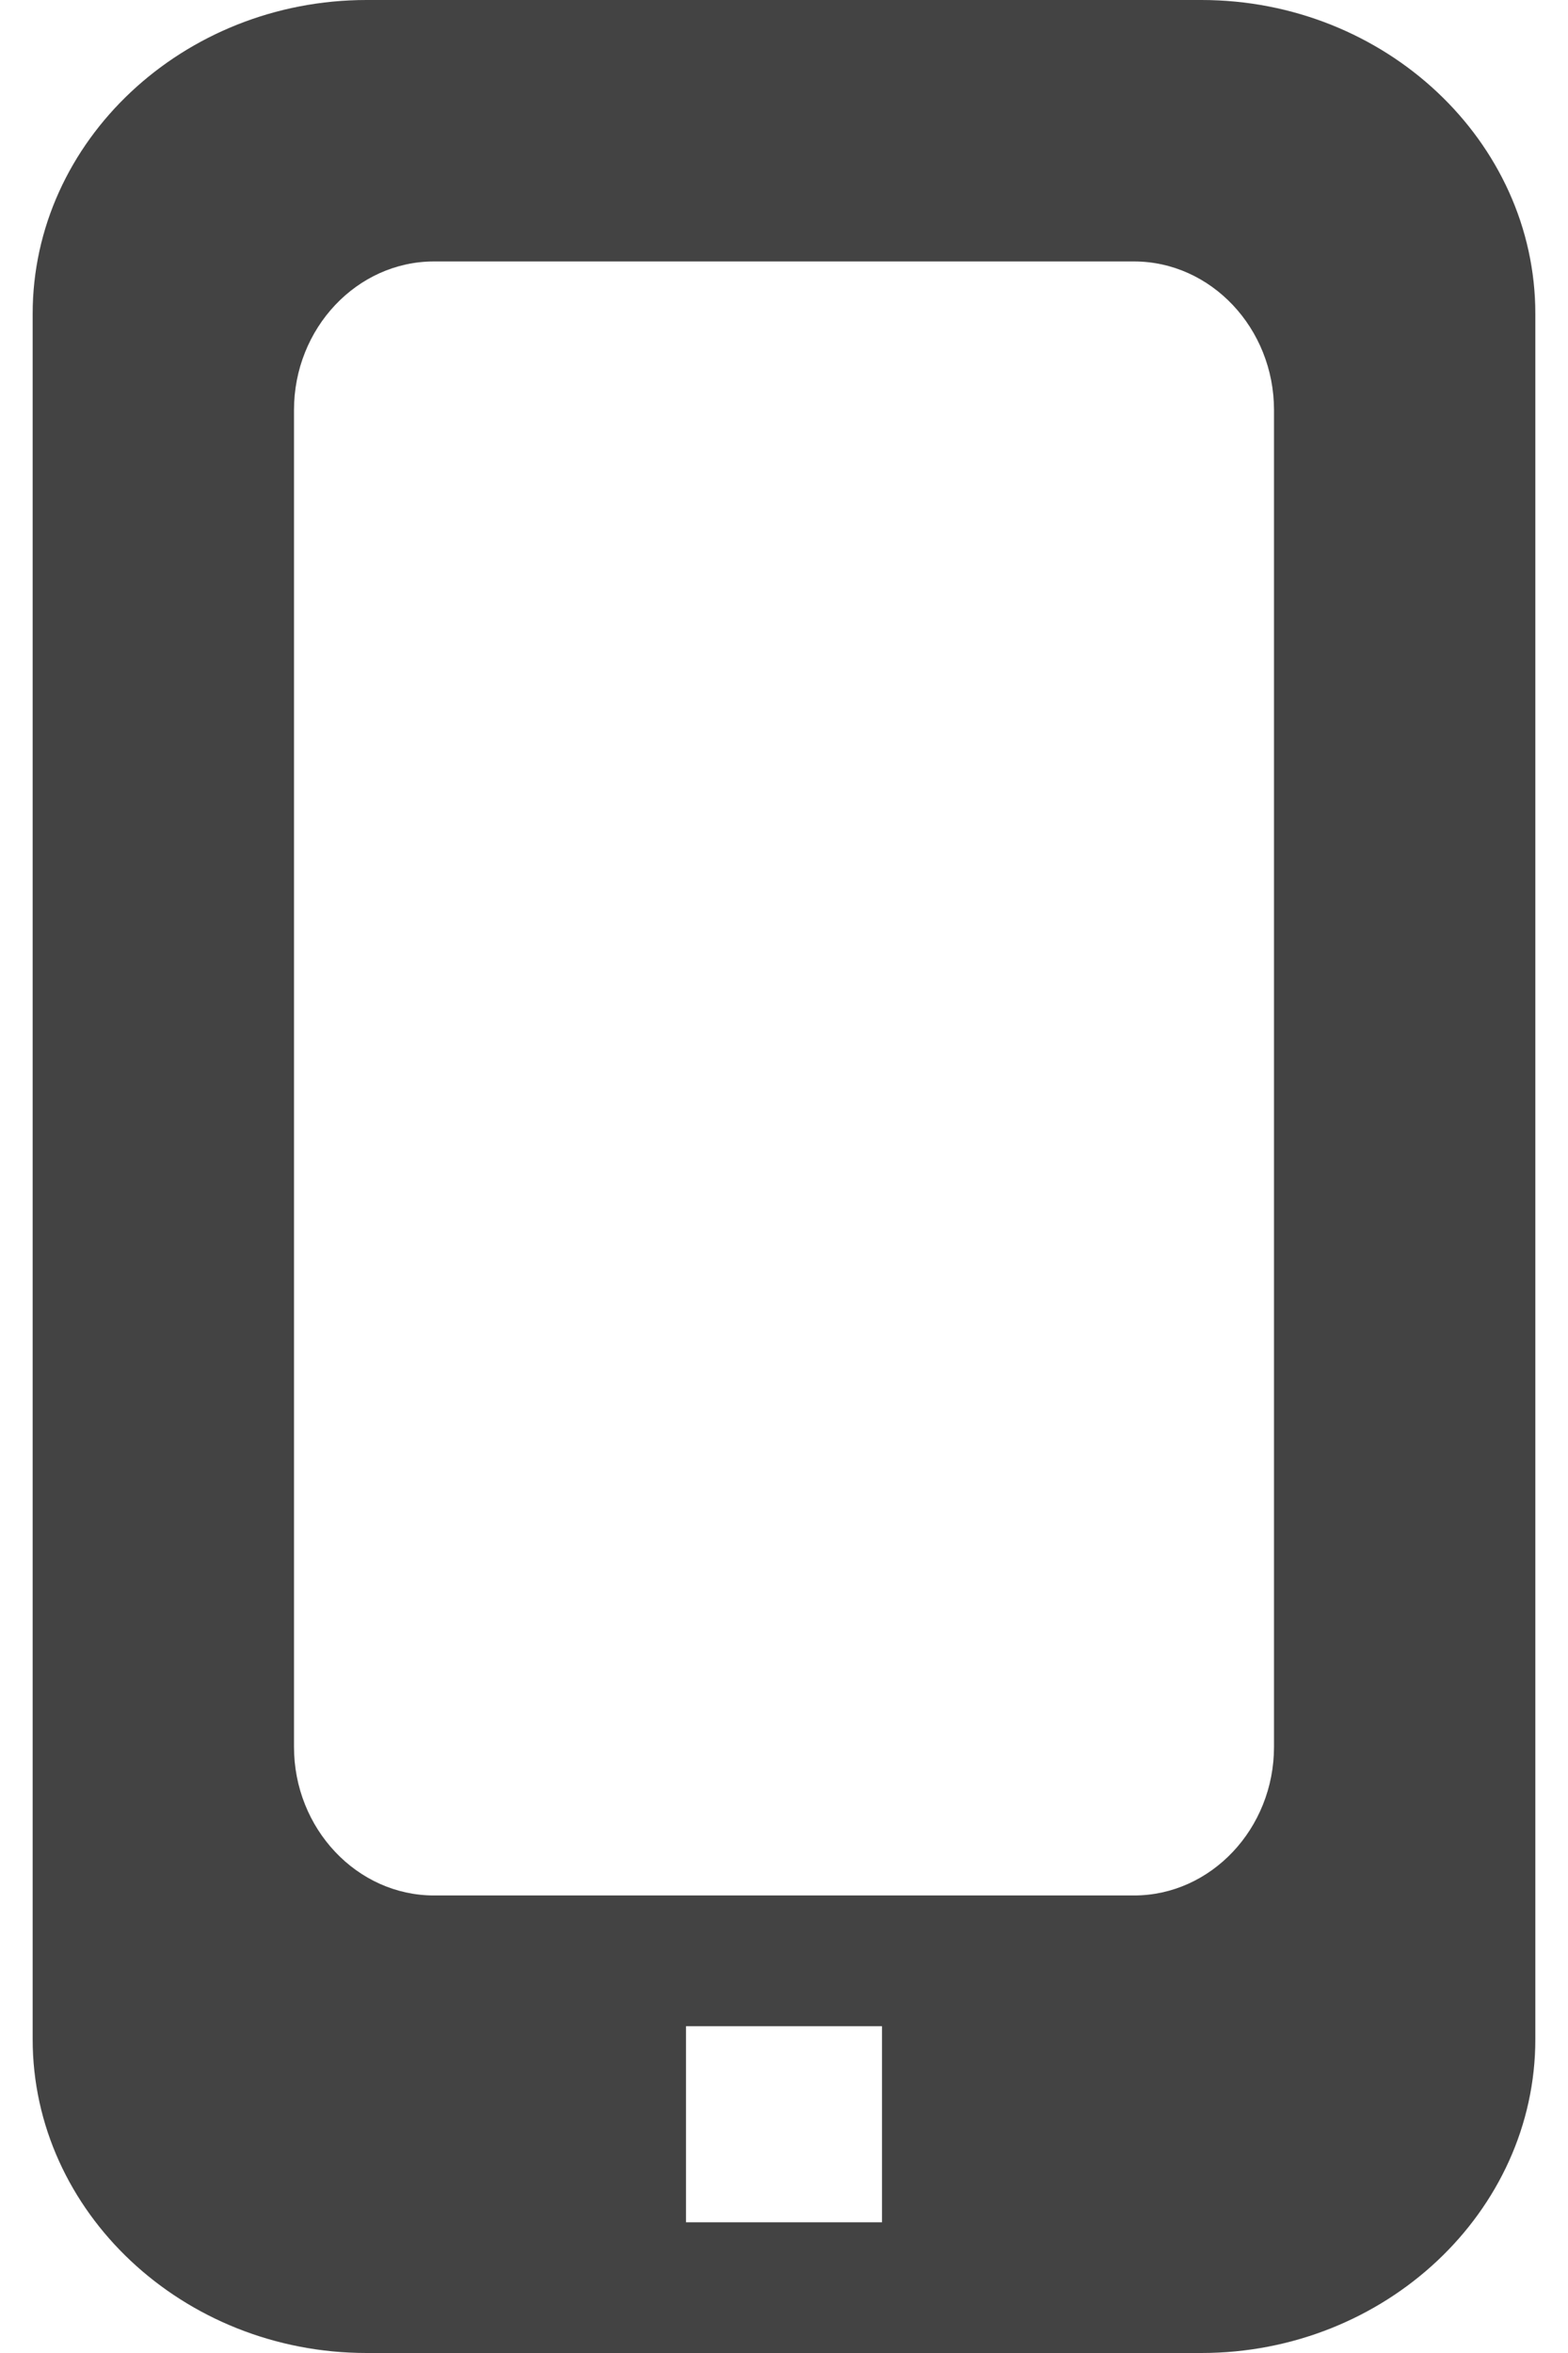 <svg xmlns="http://www.w3.org/2000/svg" height="24px" width="16px" xmlns:xlink="http://www.w3.org/1999/xlink" viewBox="0 0 23 36">
<g fill-rule="evenodd" fill="none">
<g transform="translate(-37 -851)" fill="#434343">
<g transform="translate(0 130)">
<g transform="translate(37 721)">
<path d="m17.889 0h-12.778c-2.811 0-5.111 2.16-5.111 4.8v26.4c0 2.64 2.3 4.8 5.111 4.8h12.778c2.811 0 5.111-2.16 5.111-4.8v-26.4c0-2.64-2.3-4.8-5.111-4.8zm-7.889 31h3v3h-3v-3zm9-4.273c0 1.25-0.964 2.273-2.143 2.273h-10.714c-1.179 0-2.143-1.023-2.143-2.273v-20.454c0-1.25 0.964-2.273 2.143-2.273h10.714c1.179 0 2.143 1.023 2.143 2.273v20.454z"/>
</g>
</g>
</g>
</g>
</svg>
